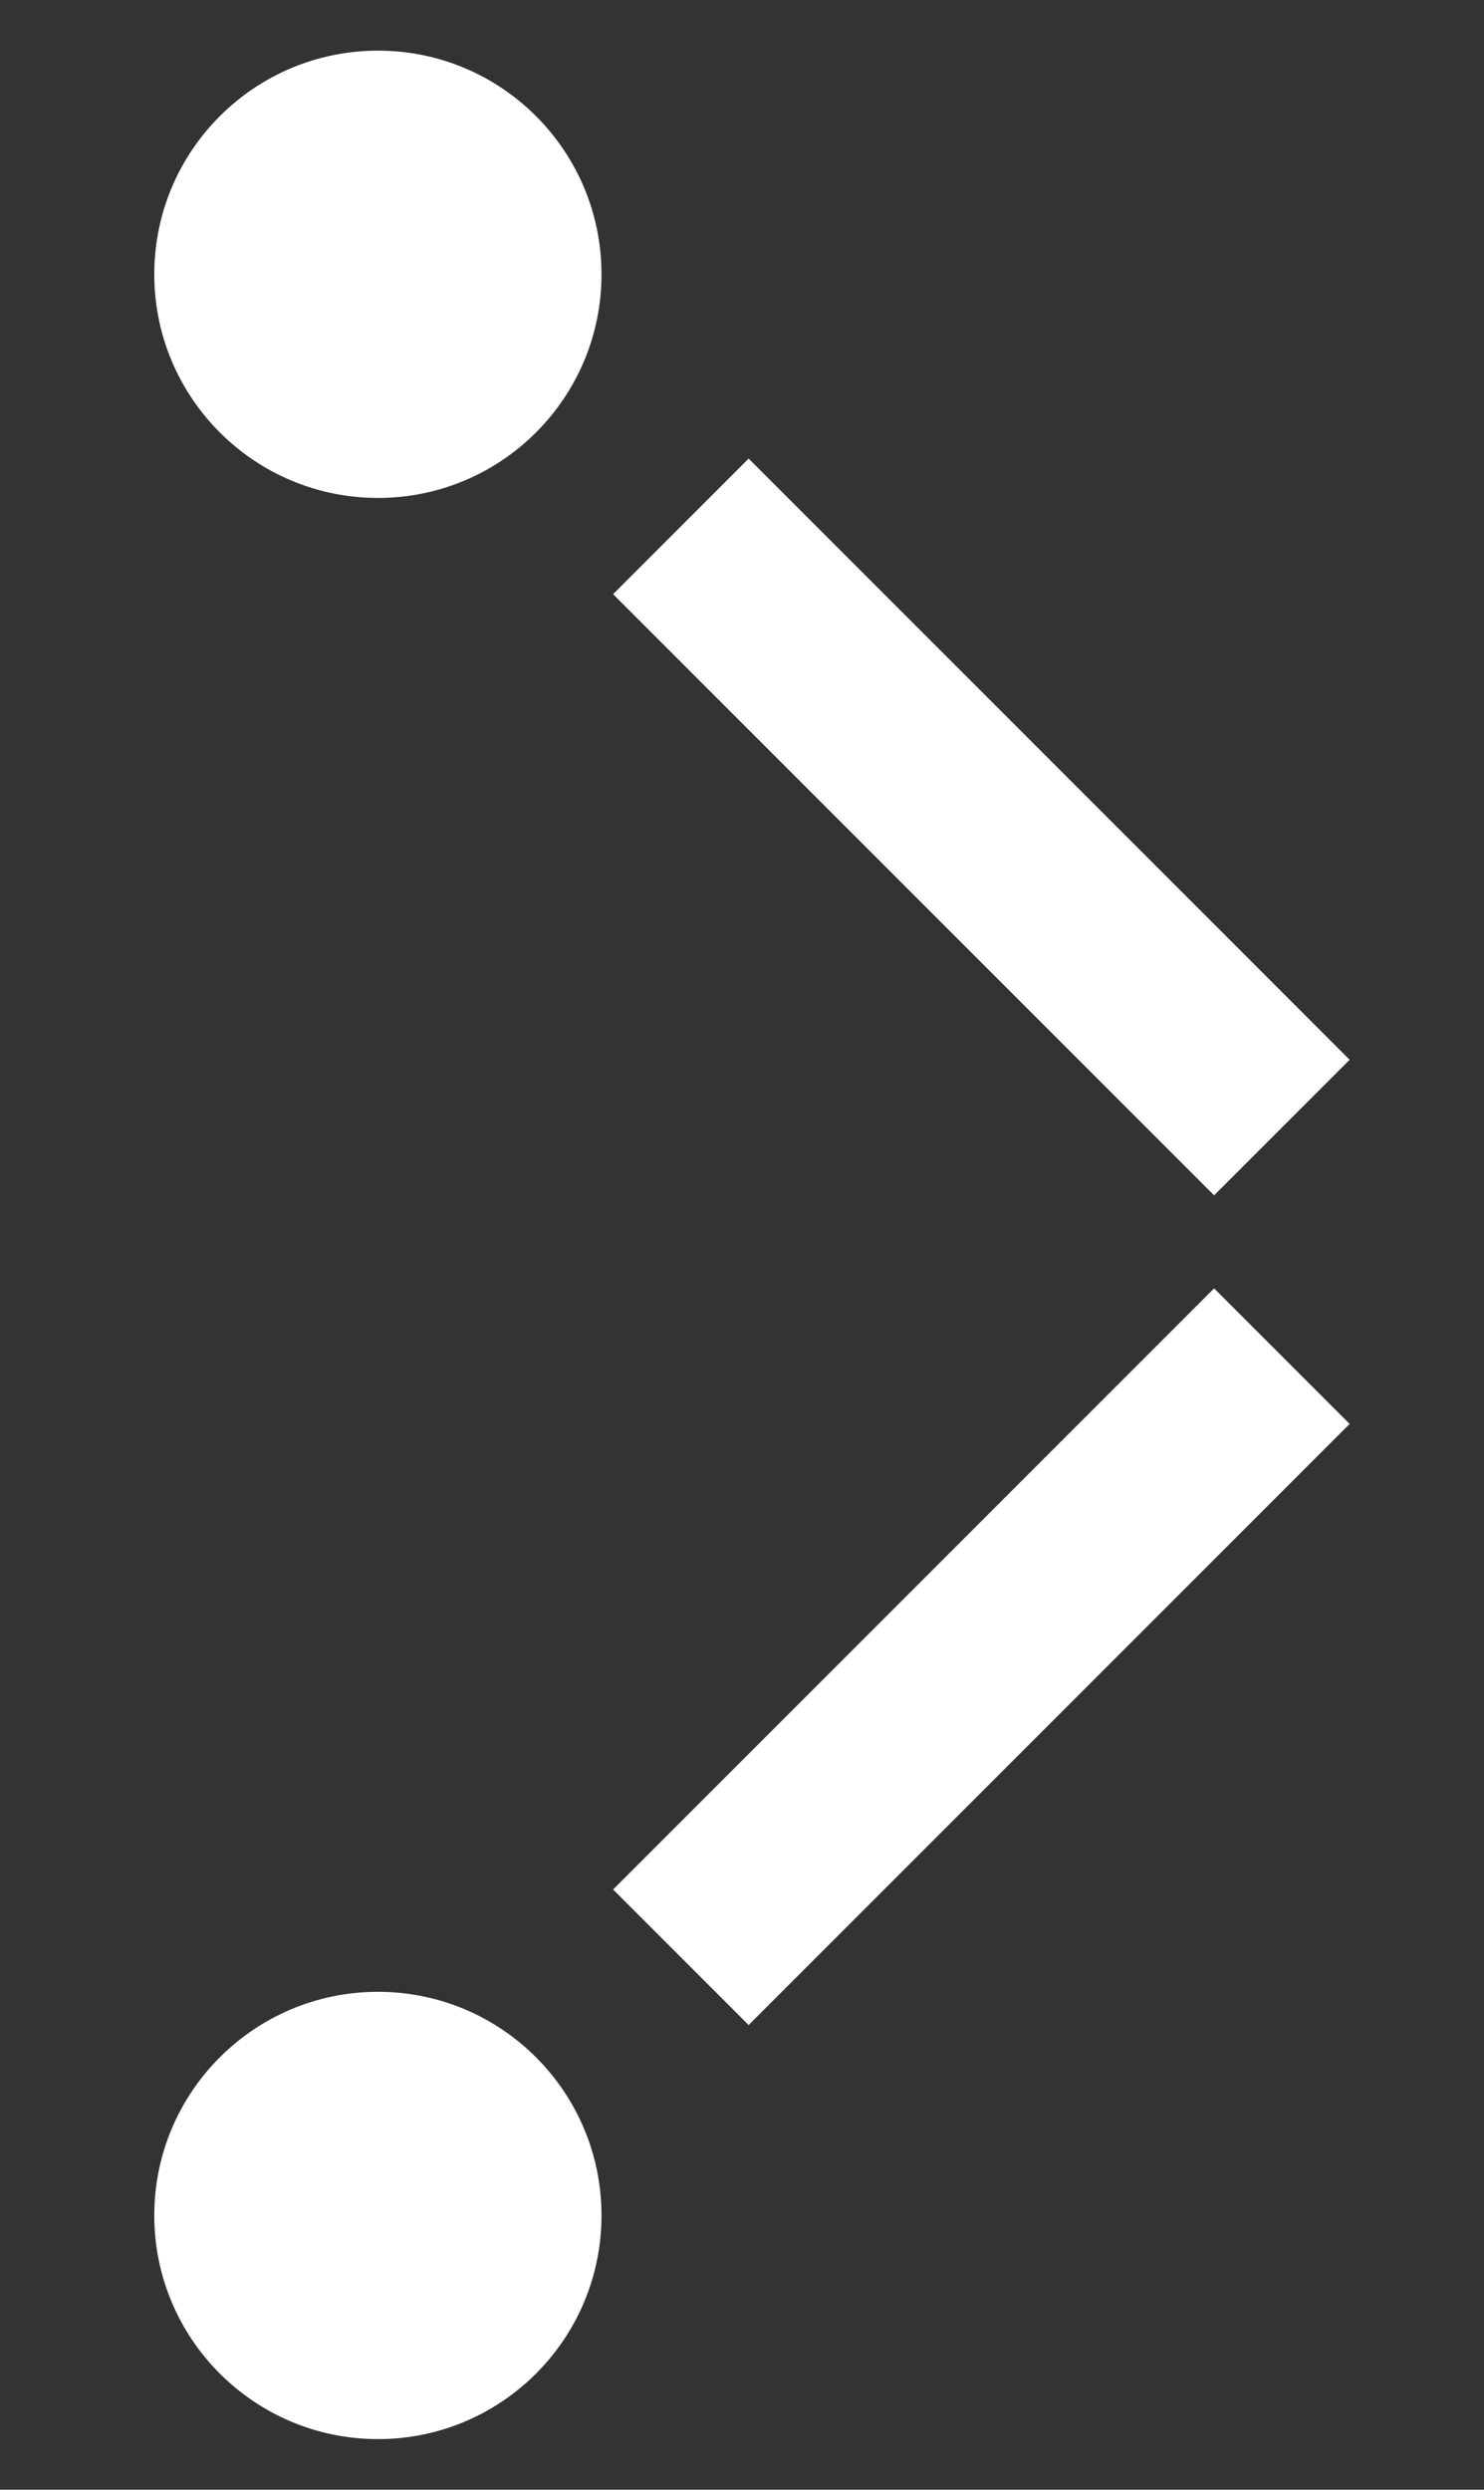 <?xml version="1.0" encoding="utf-8"?>
<!-- Generator: Adobe Illustrator 14.0.0, SVG Export Plug-In . SVG Version: 6.00 Build 43363)  -->
<!DOCTYPE svg PUBLIC "-//W3C//DTD SVG 1.1//EN" "http://www.w3.org/Graphics/SVG/1.1/DTD/svg11.dtd">
<svg version="1.1" id="Layer_1" xmlns="http://www.w3.org/2000/svg" xmlns:xlink="http://www.w3.org/1999/xlink" x="0px" y="0px"
	 width="62px" height="104px" viewBox="21 0 62 104" enable-background="new 21 0 62 104" xml:space="preserve">
<rect x="21" y="0" width="62" height="104" fill="#333333" stroke="none"/>
<path fill="#FFFFFF" d="M46.13,11.458c0,5.158-4.181,9.342-9.338,9.342c-5.162,0-9.346-4.185-9.346-9.342
	c0-5.158,4.184-9.342,9.346-9.342C41.95,2.116,46.13,6.299,46.13,11.458z"/>
<path fill="#FFFFFF" d="M46.13,92.543c0,5.158-4.181,9.342-9.338,9.342c-5.162,0-9.346-4.184-9.346-9.342s4.184-9.342,9.346-9.342
	C41.95,83.201,46.13,87.385,46.13,92.543z"/>
<line fill="none" stroke="#FFFFFF" stroke-width="8.008" x1="49.446" y1="81.758" x2="74.555" y2="56.648"/>
<line fill="none" stroke="#FFFFFF" stroke-width="8.008" x1="49.446" y1="21.988" x2="74.555" y2="47.099"/>
</svg>
